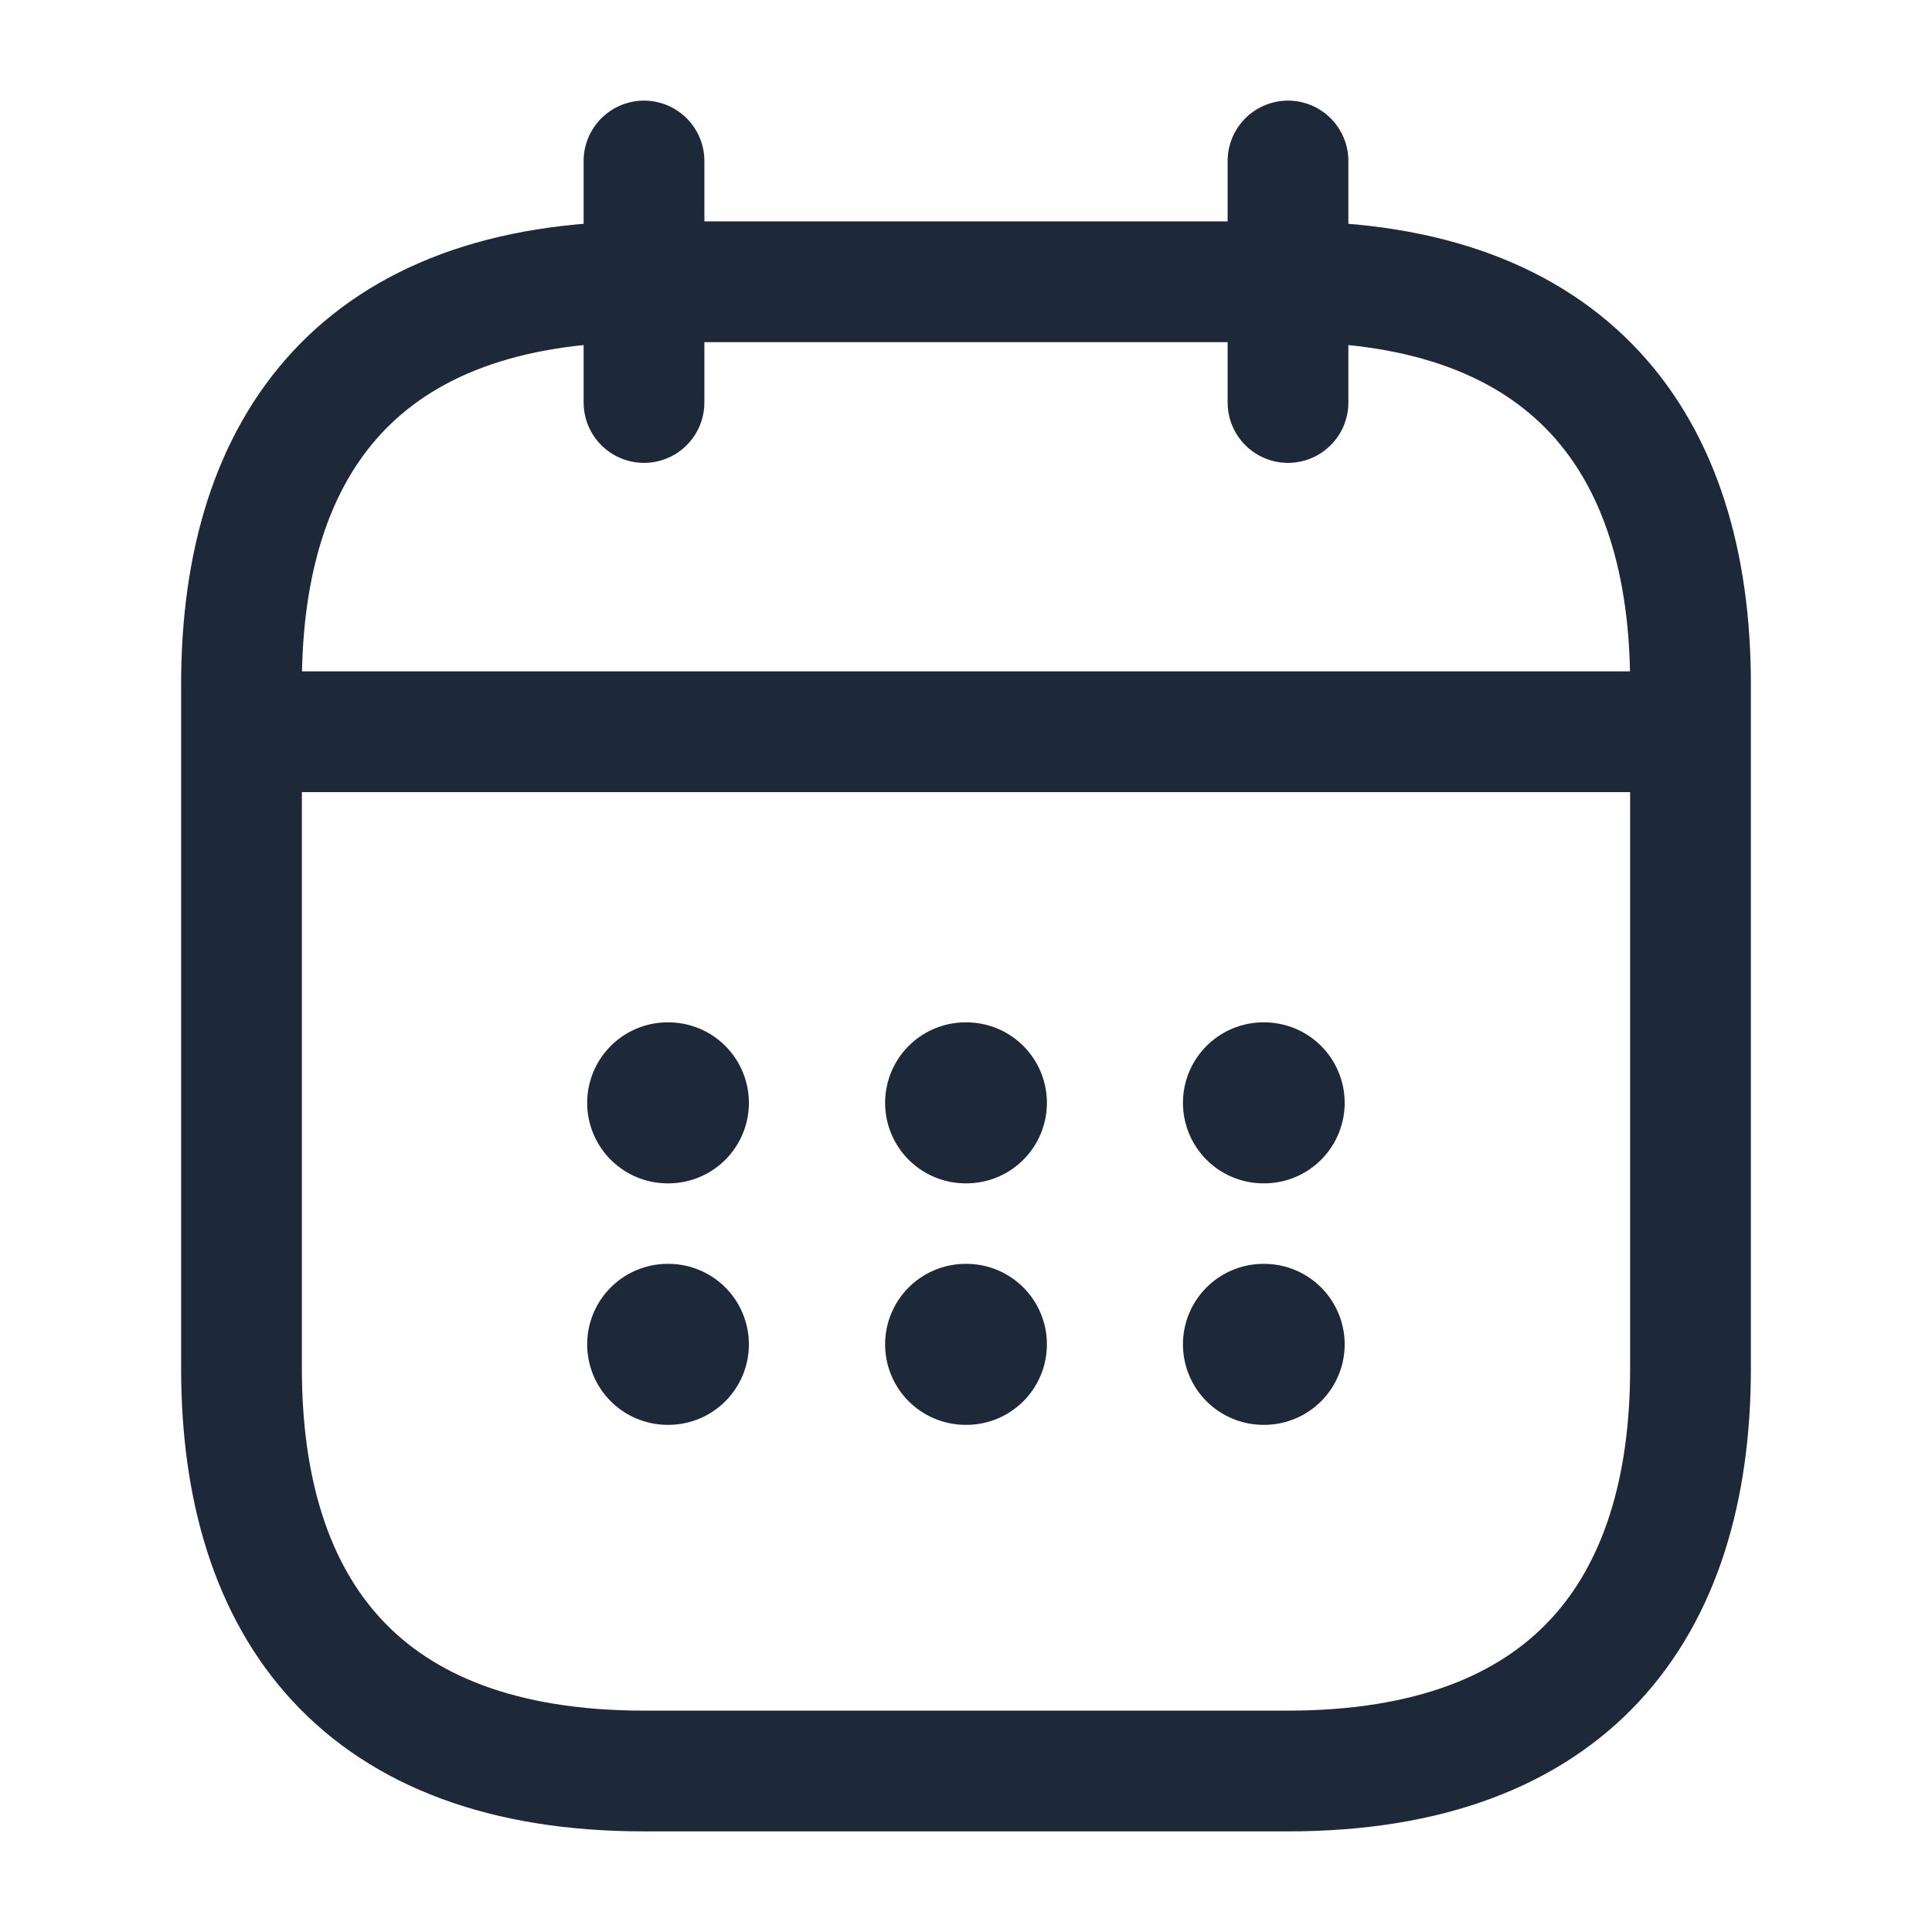 <svg width="24" height="24" viewBox="0 0 24 24" fill="none" xmlns="http://www.w3.org/2000/svg">
<path d="M8 2V5" stroke="#1D2939" stroke-width="1.5" stroke-miterlimit="10" stroke-linecap="round" stroke-linejoin="round"/>
<path d="M16 2V5" stroke="#1D2939" stroke-width="1.5" stroke-miterlimit="10" stroke-linecap="round" stroke-linejoin="round"/>
<path d="M3.5 9.09H20.5" stroke="#1D2939" stroke-width="1.5" stroke-miterlimit="10" stroke-linecap="round" stroke-linejoin="round"/>
<path d="M21 8.5V17C21 20 19.5 22 16 22H8C4.5 22 3 20 3 17V8.5C3 5.5 4.5 3.5 8 3.5H16C19.5 3.5 21 5.5 21 8.5Z" stroke="#1D2939" stroke-width="1.5" stroke-miterlimit="10" stroke-linecap="round" stroke-linejoin="round"/>
<path d="M15.695 13.7H15.704" stroke="#1D2939" stroke-width="2" stroke-linecap="round" stroke-linejoin="round"/>
<path d="M15.695 16.7H15.704" stroke="#1D2939" stroke-width="2" stroke-linecap="round" stroke-linejoin="round"/>
<path d="M11.995 13.7H12.005" stroke="#1D2939" stroke-width="2" stroke-linecap="round" stroke-linejoin="round"/>
<path d="M11.995 16.7H12.005" stroke="#1D2939" stroke-width="2" stroke-linecap="round" stroke-linejoin="round"/>
<path d="M8.294 13.7H8.303" stroke="#1D2939" stroke-width="2" stroke-linecap="round" stroke-linejoin="round"/>
<path d="M8.294 16.7H8.303" stroke="#1D2939" stroke-width="2" stroke-linecap="round" stroke-linejoin="round"/>
</svg>

